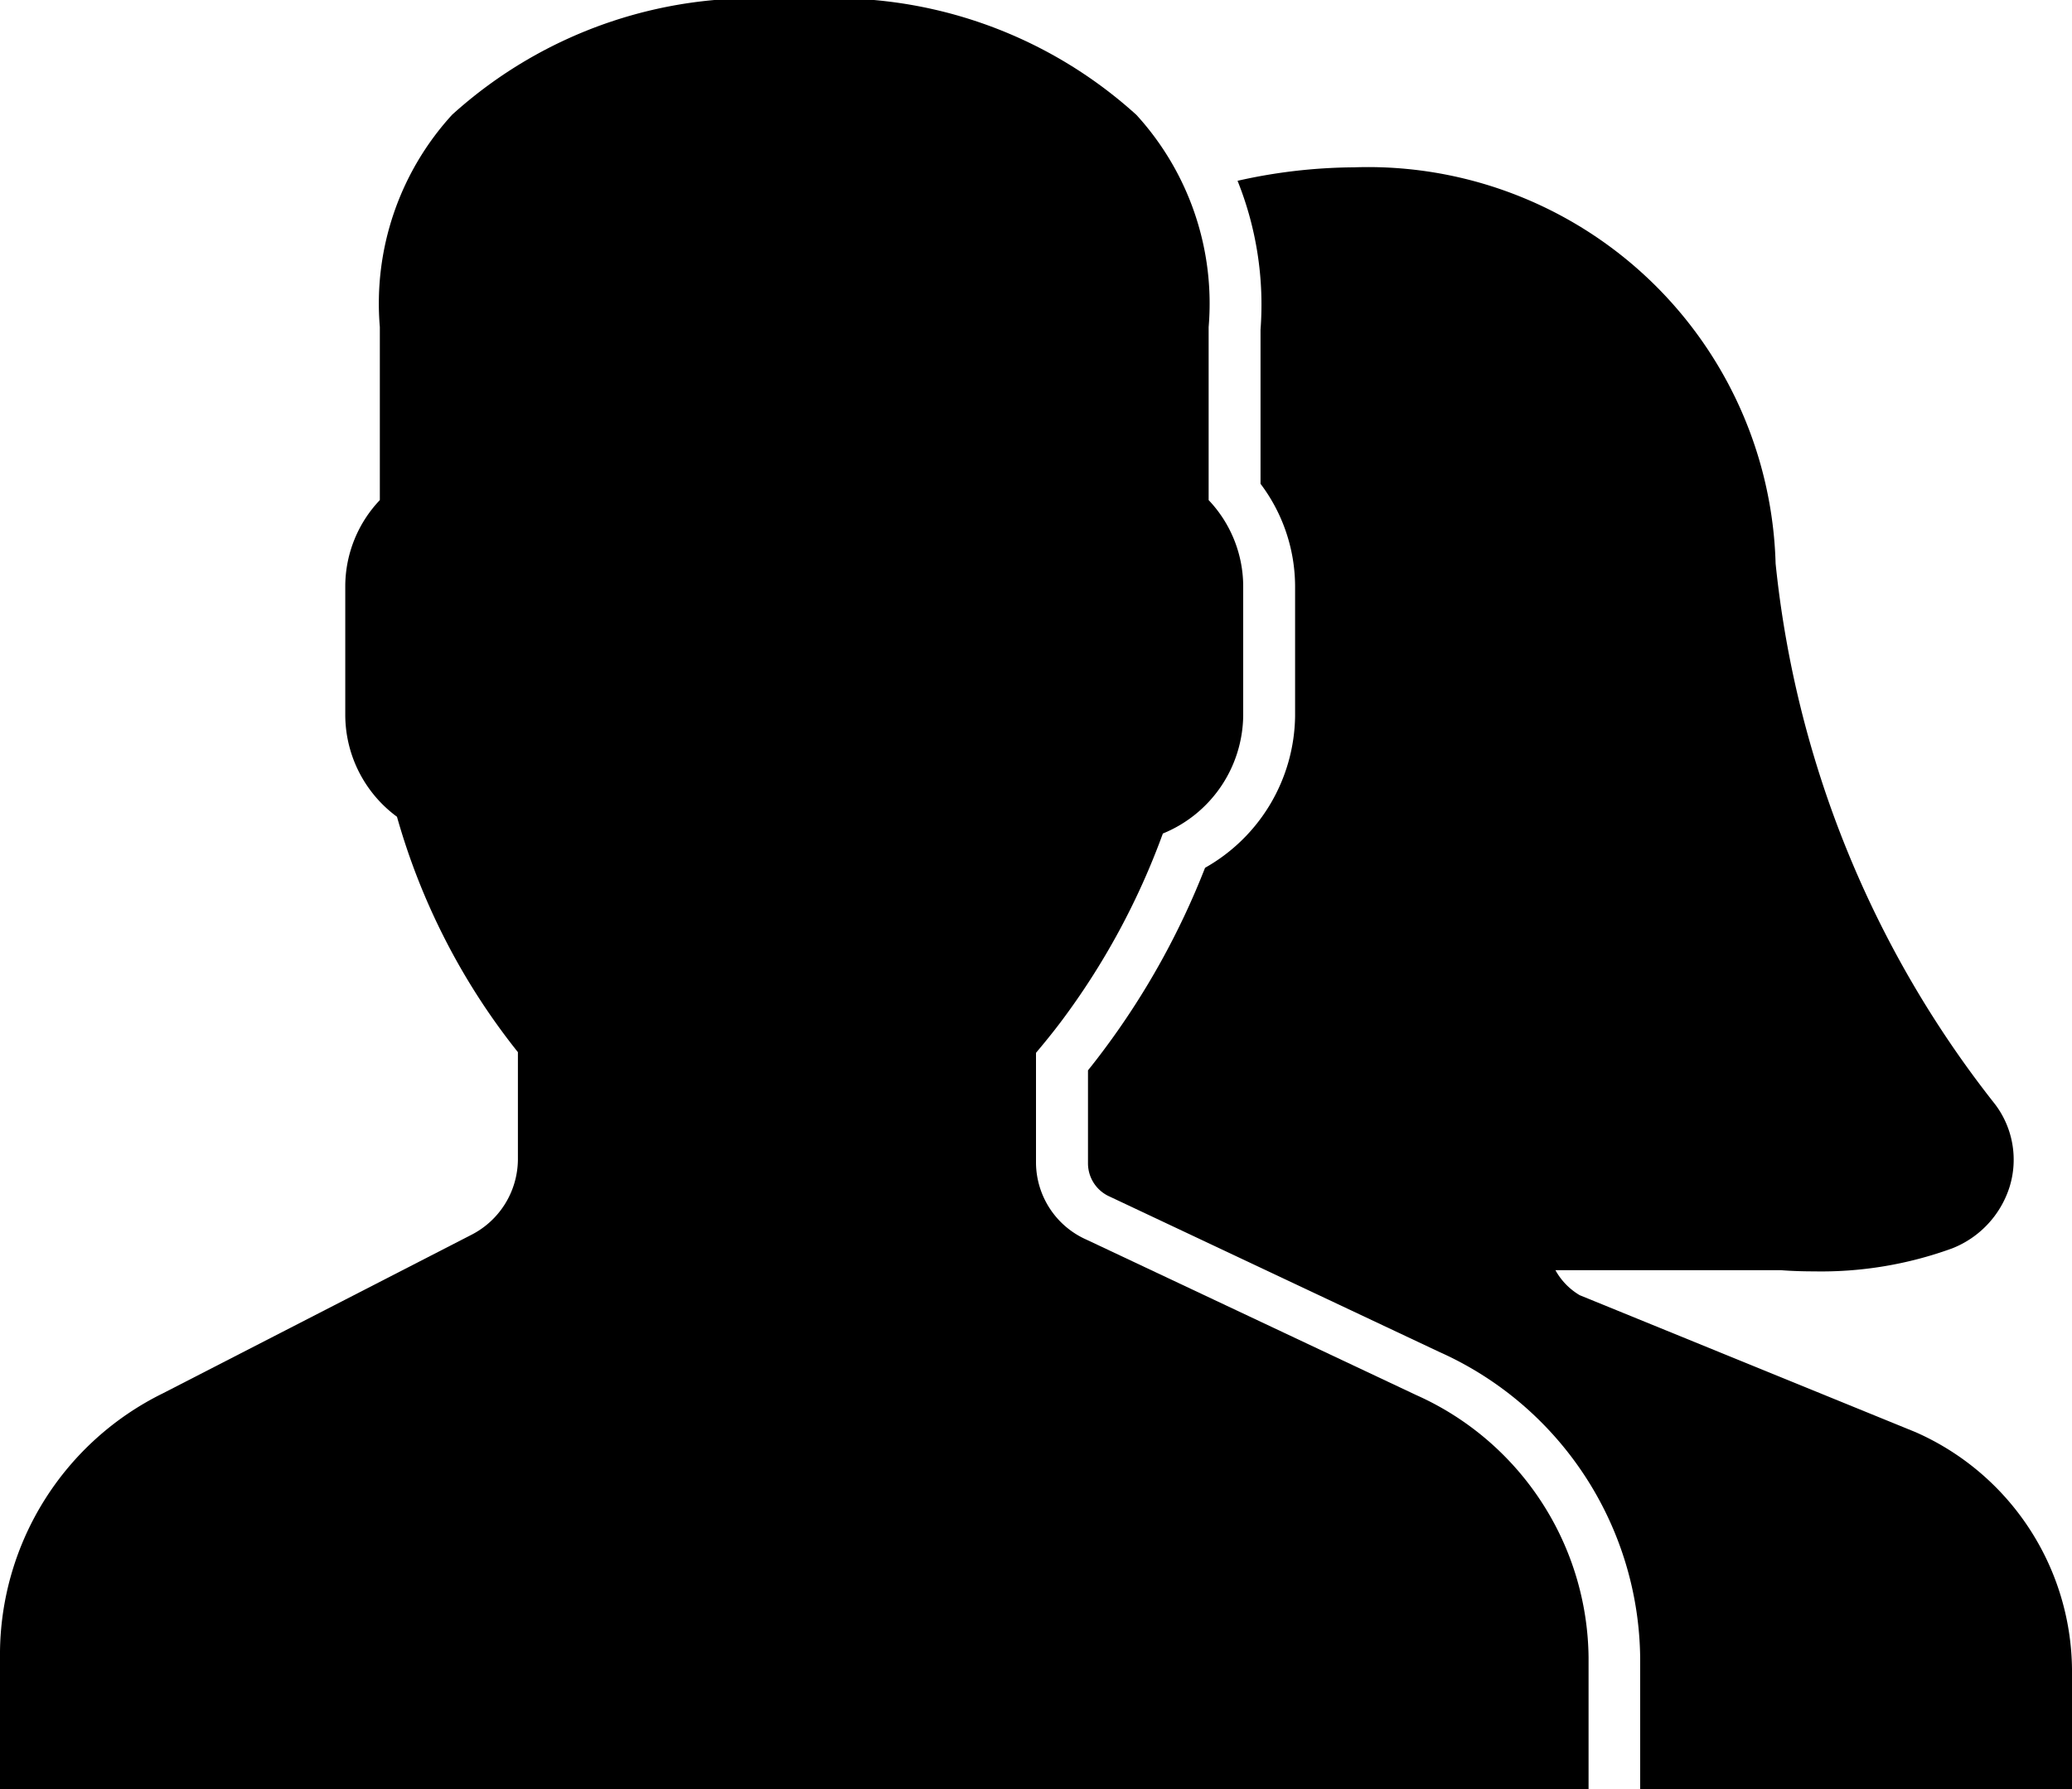 <svg xmlns="http://www.w3.org/2000/svg" width="22" height="19" viewBox="0 0 22 19"><path d="M15.038 14.816l-3.5-1.65a.9.9 0 01-.538-.817v-1.168c.084-.1.172-.207.264-.329a7.745 7.745 0 001.083-2A1.369 1.369 0 0013.2 7.6V6.218a1.333 1.333 0 00-.367-.907V3.474a2.97 2.97 0 00-.767-2.254A4.778 4.778 0 008.433 0 4.78 4.78 0 004.8 1.219a2.97 2.97 0 00-.767 2.254v1.838a1.333 1.333 0 00-.367.907V7.6a1.346 1.346 0 00.549 1.074 7.1 7.1 0 001.284 2.5v1.143a.906.906 0 01-.5.8L1.724 14.8A3.094 3.094 0 000 17.536V19h16.867v-1.4a3.086 3.086 0 00-1.829-2.784z"/><path d="M20.338 15.209l-3.565-1.454a.7.7 0 01-.258-.266h2.392s.138.013.353.013a4.065 4.065 0 001.467-.244 1.037 1.037 0 00.612-.659.976.976 0 00-.156-.872 11.077 11.077 0 01-2.33-5.742 4.33 4.33 0 00-4.477-4.208 5.753 5.753 0 00-1.236.143 3.532 3.532 0 01.244 1.581v1.637a1.814 1.814 0 01.367 1.085v1.382a1.877 1.877 0 01-.956 1.611 8.239 8.239 0 01-1.081 1.942q-.082.11-.162.209v.988a.386.386 0 00.231.353l3.5 1.65a3.6 3.6 0 012.132 3.251v1.4H22v-1.286a2.782 2.782 0 00-1.662-2.514z"/></svg>